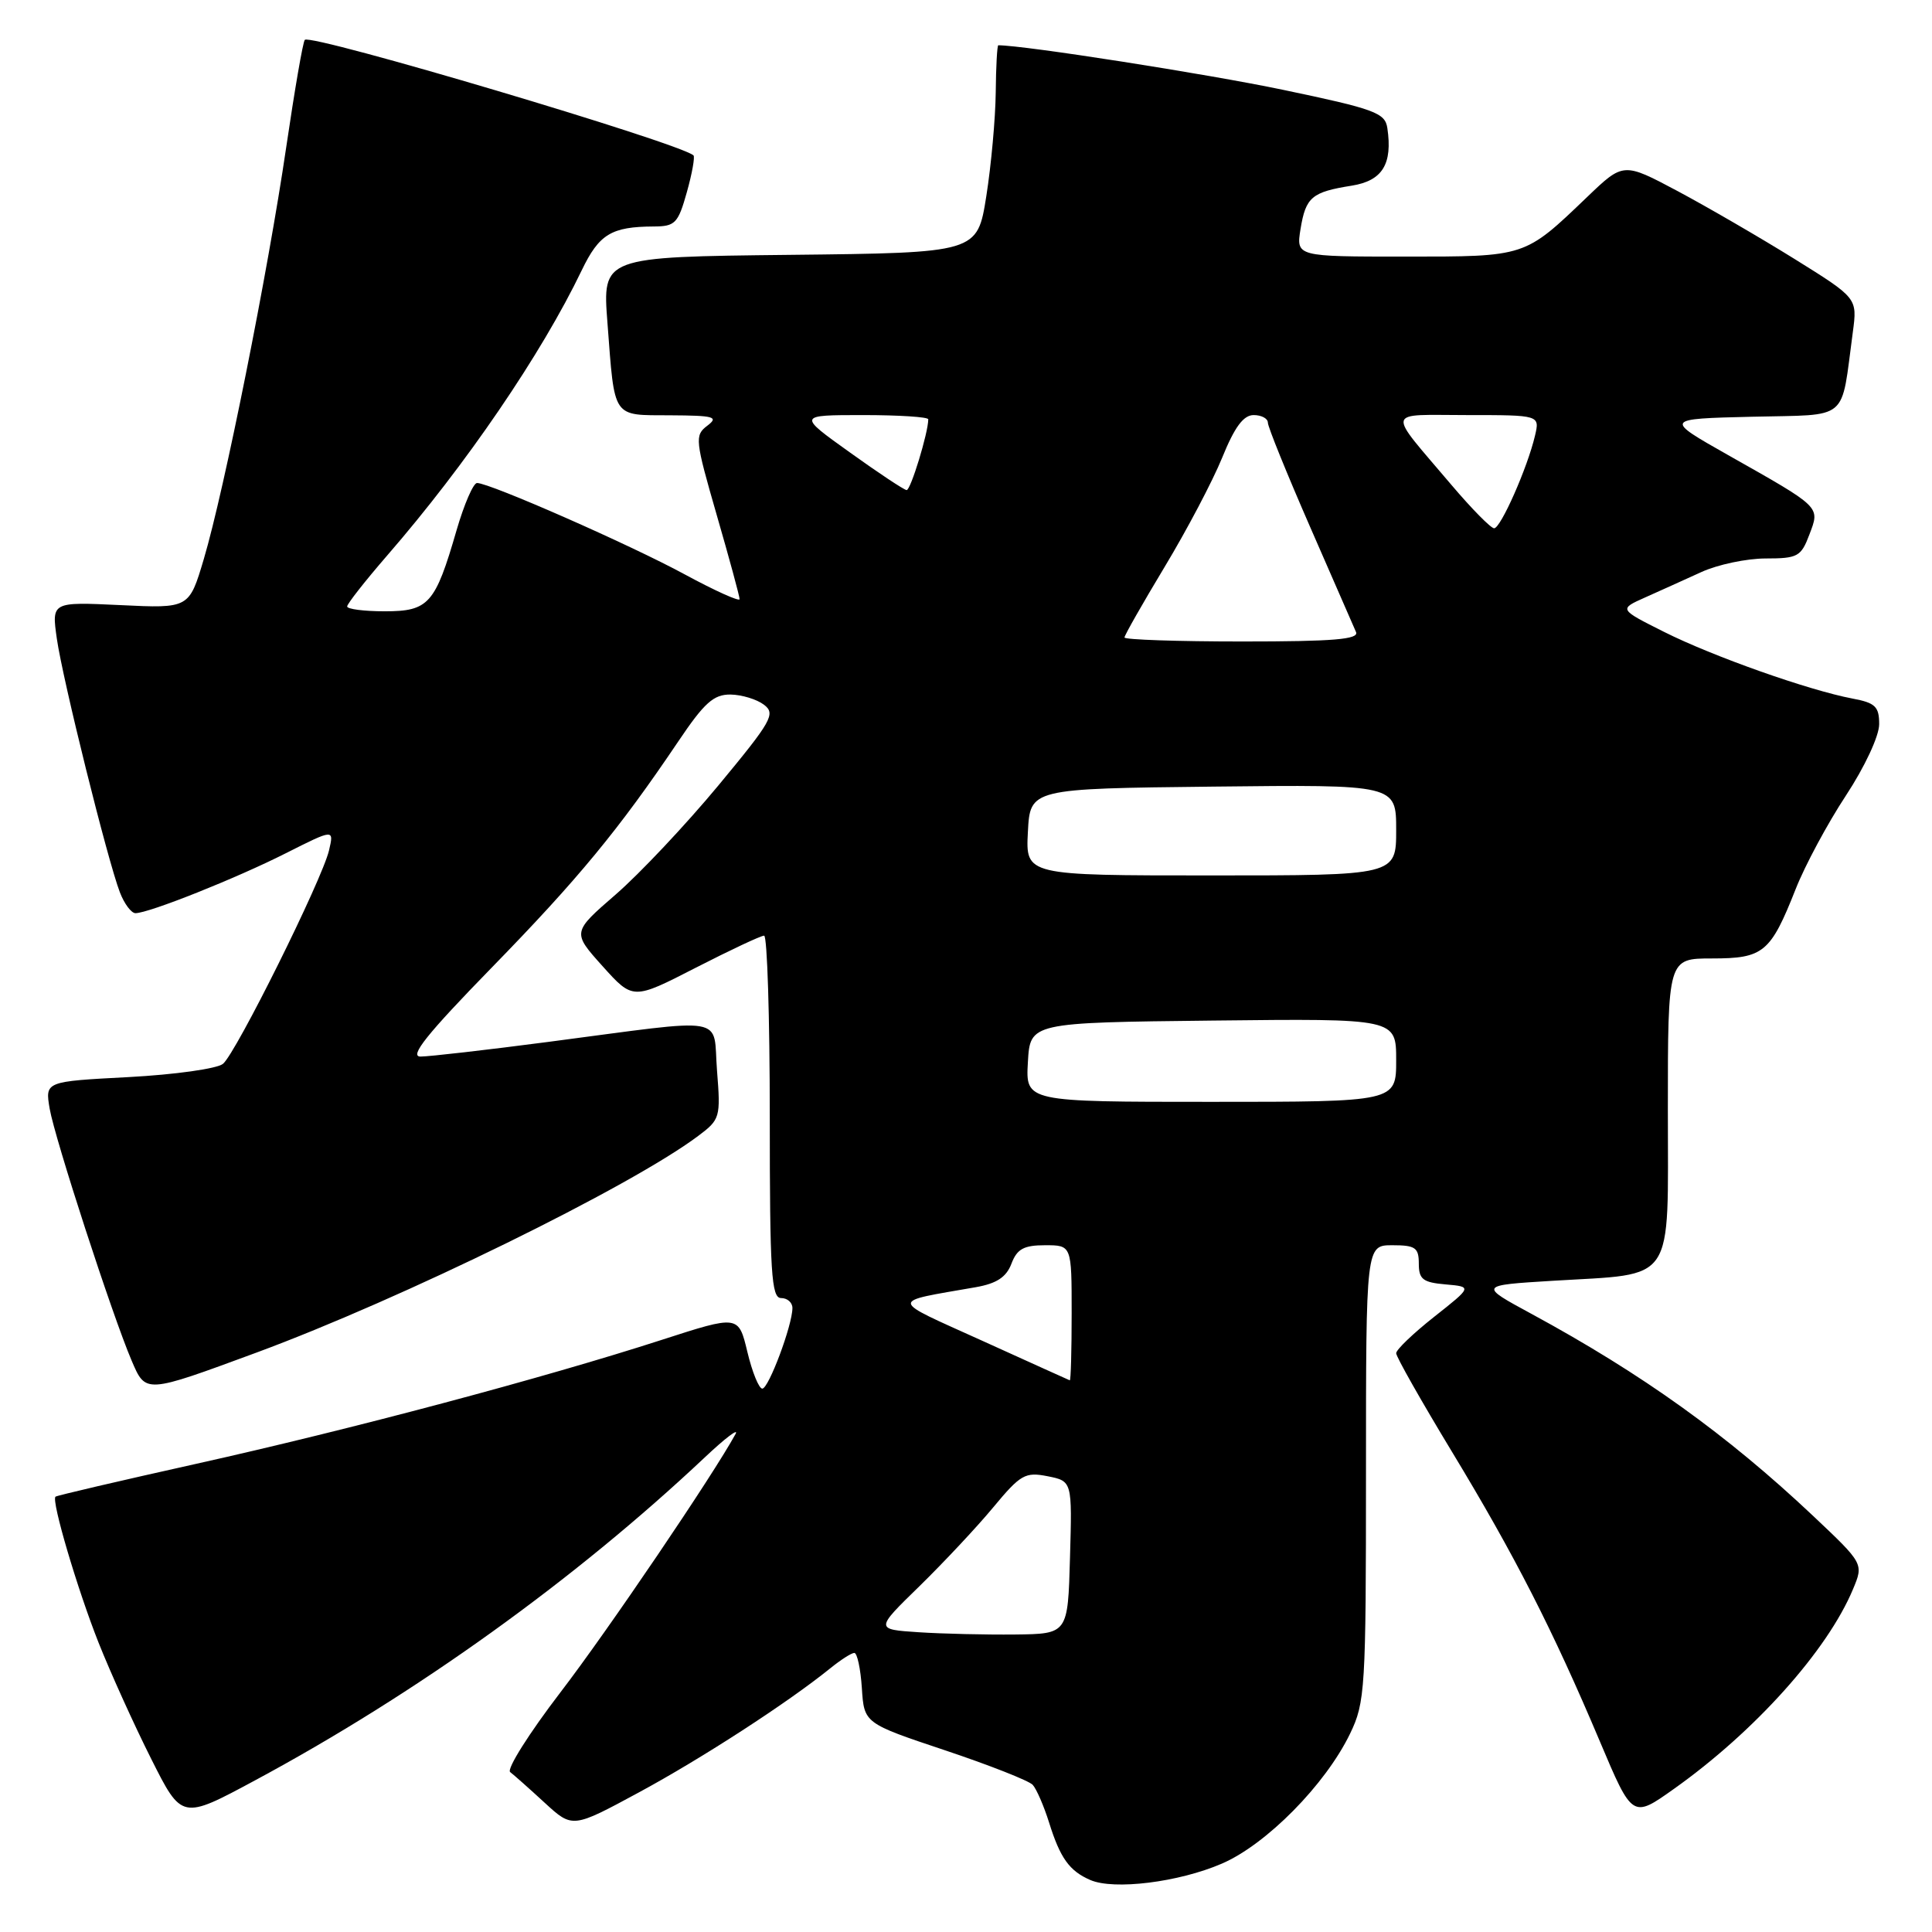 <?xml version="1.0" encoding="UTF-8" standalone="no"?>
<!DOCTYPE svg PUBLIC "-//W3C//DTD SVG 1.1//EN" "http://www.w3.org/Graphics/SVG/1.1/DTD/svg11.dtd" >
<svg xmlns="http://www.w3.org/2000/svg" xmlns:xlink="http://www.w3.org/1999/xlink" version="1.1" viewBox="0 0 256 256">
 <g >
 <path fill="currentColor"
d=" M 161.88 246.95 C 167.78 244.42 175.63 236.47 178.89 229.72 C 180.89 225.59 181.00 223.83 181.00 195.18 C 181.00 165.00 181.00 165.00 184.50 165.00 C 187.54 165.00 188.00 165.32 188.00 167.44 C 188.00 169.51 188.54 169.93 191.54 170.19 C 195.08 170.50 195.08 170.50 190.04 174.48 C 187.27 176.67 185.00 178.84 185.00 179.31 C 185.00 179.78 188.32 185.64 192.37 192.33 C 200.73 206.13 205.75 215.97 211.98 230.72 C 216.30 240.95 216.30 240.95 221.80 237.04 C 232.51 229.44 242.13 218.72 245.53 210.58 C 246.95 207.19 246.95 207.19 240.21 200.83 C 228.85 190.12 217.63 182.07 202.94 174.10 C 195.94 170.31 195.94 170.31 205.76 169.71 C 222.17 168.71 221.00 170.45 221.00 147.02 C 221.00 127.00 221.00 127.00 226.85 127.00 C 233.67 127.00 234.60 126.24 237.93 117.82 C 239.16 114.69 242.16 109.11 244.59 105.42 C 247.10 101.60 249.00 97.52 249.00 95.96 C 249.00 93.62 248.49 93.13 245.45 92.56 C 239.68 91.47 226.95 86.97 220.50 83.73 C 214.50 80.72 214.50 80.72 218.00 79.16 C 219.93 78.30 223.27 76.79 225.44 75.80 C 227.60 74.81 231.44 74.00 233.97 74.00 C 238.21 74.00 238.65 73.75 239.75 70.84 C 241.17 67.09 241.40 67.32 229.00 60.31 C 220.50 55.50 220.50 55.50 232.14 55.22 C 245.23 54.90 243.88 56.03 245.51 44.00 C 246.11 39.50 246.11 39.50 237.81 34.33 C 233.24 31.49 226.26 27.44 222.31 25.33 C 215.11 21.50 215.11 21.50 210.31 26.10 C 201.97 34.09 202.24 34.00 186.15 34.00 C 171.74 34.00 171.74 34.00 172.33 30.33 C 173.02 26.12 173.82 25.44 179.12 24.60 C 183.18 23.95 184.54 21.74 183.83 16.97 C 183.53 14.95 182.19 14.45 170.00 11.90 C 159.92 9.79 135.69 6.00 132.28 6.00 C 132.13 6.00 131.97 8.81 131.94 12.25 C 131.90 15.69 131.34 21.88 130.69 26.00 C 129.50 33.50 129.50 33.50 104.66 33.77 C 79.82 34.04 79.82 34.04 80.49 42.77 C 81.47 55.62 81.05 54.99 88.82 55.03 C 94.64 55.06 95.27 55.24 93.72 56.41 C 92.03 57.69 92.10 58.29 94.97 68.24 C 96.64 74.01 98.00 79.02 98.00 79.39 C 98.00 79.75 94.74 78.28 90.75 76.12 C 83.52 72.19 64.90 64.00 63.21 64.00 C 62.72 64.00 61.50 66.81 60.50 70.25 C 57.67 80.03 56.81 81.00 50.98 81.00 C 48.24 81.00 46.00 80.71 46.00 80.36 C 46.00 80.01 48.39 76.97 51.30 73.61 C 61.75 61.57 71.76 46.90 77.08 35.82 C 79.39 31.02 81.00 30.04 86.62 30.01 C 89.46 30.00 89.85 29.60 91.01 25.47 C 91.71 22.98 92.10 20.78 91.89 20.59 C 90.08 18.95 41.24 4.43 40.39 5.28 C 40.14 5.52 39.04 11.94 37.92 19.54 C 35.51 36.00 29.73 64.89 27.01 74.06 C 25.06 80.62 25.06 80.62 15.95 80.18 C 6.84 79.75 6.84 79.75 7.53 84.62 C 8.31 90.07 14.25 113.99 15.89 118.25 C 16.47 119.76 17.40 121.00 17.95 121.00 C 19.71 121.00 31.31 116.38 37.89 113.05 C 44.26 109.84 44.26 109.84 43.60 112.67 C 42.69 116.56 31.29 139.51 29.55 140.96 C 28.77 141.61 23.18 142.39 17.05 142.72 C 5.97 143.30 5.97 143.30 6.58 146.90 C 7.26 150.86 14.88 174.29 17.43 180.26 C 19.32 184.68 19.17 184.69 34.00 179.22 C 53.21 172.12 83.51 157.27 92.51 150.52 C 95.42 148.34 95.50 148.07 95.01 141.88 C 94.42 134.45 96.96 134.88 72.63 138.06 C 64.46 139.13 56.85 140.00 55.72 140.00 C 54.19 140.00 56.56 137.03 65.12 128.25 C 76.60 116.48 82.00 109.93 89.87 98.25 C 93.32 93.12 94.56 92.01 96.79 92.03 C 98.28 92.05 100.28 92.66 101.23 93.38 C 102.81 94.58 102.28 95.52 95.17 104.10 C 90.88 109.27 84.77 115.76 81.59 118.52 C 75.81 123.53 75.81 123.53 79.84 128.02 C 83.87 132.50 83.87 132.50 92.19 128.23 C 96.76 125.89 100.84 123.97 101.25 123.98 C 101.66 123.99 102.00 134.80 102.00 148.00 C 102.00 168.67 102.21 172.00 103.50 172.00 C 104.33 172.00 105.00 172.59 105.00 173.32 C 105.00 175.59 101.85 184.00 101.01 184.00 C 100.56 184.00 99.67 181.81 99.03 179.13 C 97.86 174.25 97.86 174.25 87.68 177.54 C 72.00 182.61 46.41 189.42 26.06 193.95 C 15.91 196.21 7.50 198.17 7.35 198.32 C 6.79 198.87 10.26 210.60 13.06 217.66 C 14.67 221.71 17.81 228.64 20.04 233.07 C 24.09 241.13 24.09 241.13 33.79 235.91 C 55.16 224.42 76.15 209.34 93.39 193.11 C 96.08 190.57 97.92 189.18 97.47 190.00 C 94.50 195.45 80.54 216.06 74.24 224.27 C 70.10 229.68 67.11 234.42 67.60 234.81 C 68.10 235.19 70.16 237.02 72.18 238.88 C 75.86 242.26 75.86 242.26 84.68 237.49 C 92.99 233.00 104.40 225.60 110.00 221.07 C 111.38 219.95 112.81 219.03 113.20 219.02 C 113.58 219.01 114.03 221.10 114.20 223.67 C 114.50 228.34 114.50 228.34 125.21 231.92 C 131.10 233.89 136.33 235.95 136.84 236.50 C 137.34 237.05 138.32 239.30 139.01 241.50 C 140.48 246.21 141.70 247.91 144.47 249.11 C 147.60 250.47 156.17 249.41 161.88 246.95 Z  M 121.73 216.28 C 115.96 215.90 115.96 215.90 121.81 210.20 C 125.02 207.06 129.44 202.35 131.61 199.73 C 135.23 195.37 135.84 195.02 138.82 195.61 C 142.07 196.26 142.07 196.26 141.78 206.38 C 141.50 216.50 141.50 216.50 134.50 216.58 C 130.65 216.62 124.90 216.49 121.73 216.28 Z  M 130.16 177.66 C 117.66 172.00 117.73 172.59 129.30 170.56 C 132.07 170.07 133.34 169.23 134.02 167.45 C 134.76 165.49 135.66 165.00 138.48 165.00 C 142.00 165.00 142.00 165.00 142.00 174.00 C 142.00 178.95 141.89 182.96 141.75 182.90 C 141.61 182.85 136.40 180.49 130.16 177.66 Z  M 136.20 140.75 C 136.50 135.50 136.50 135.50 160.75 135.23 C 185.00 134.96 185.00 134.96 185.00 140.48 C 185.00 146.00 185.00 146.00 160.45 146.00 C 135.90 146.00 135.90 146.00 136.20 140.75 Z  M 136.20 110.25 C 136.50 104.50 136.50 104.50 160.75 104.23 C 185.00 103.96 185.00 103.96 185.00 109.98 C 185.00 116.00 185.00 116.00 160.45 116.00 C 135.90 116.00 135.90 116.00 136.20 110.25 Z  M 149.00 84.47 C 149.00 84.18 151.40 79.97 154.33 75.10 C 157.26 70.24 160.69 63.73 161.95 60.63 C 163.59 56.59 164.76 55.00 166.12 55.00 C 167.15 55.00 168.00 55.45 168.00 56.01 C 168.00 56.56 170.51 62.75 173.57 69.76 C 176.64 76.77 179.38 83.06 179.68 83.75 C 180.09 84.72 176.71 85.00 164.61 85.00 C 156.02 85.00 149.00 84.76 149.00 84.47 Z  M 192.32 64.25 C 183.65 54.02 183.43 55.00 194.40 55.00 C 204.04 55.00 204.04 55.00 203.39 57.75 C 202.40 61.97 198.85 70.00 197.98 70.00 C 197.55 70.00 195.00 67.41 192.32 64.25 Z  M 112.60 59.94 C 105.69 55.00 105.69 55.00 114.35 55.00 C 119.11 55.00 123.00 55.25 123.00 55.56 C 123.00 57.33 120.66 64.99 120.13 64.94 C 119.78 64.91 116.39 62.66 112.60 59.94 Z "/>
</g>
</svg>